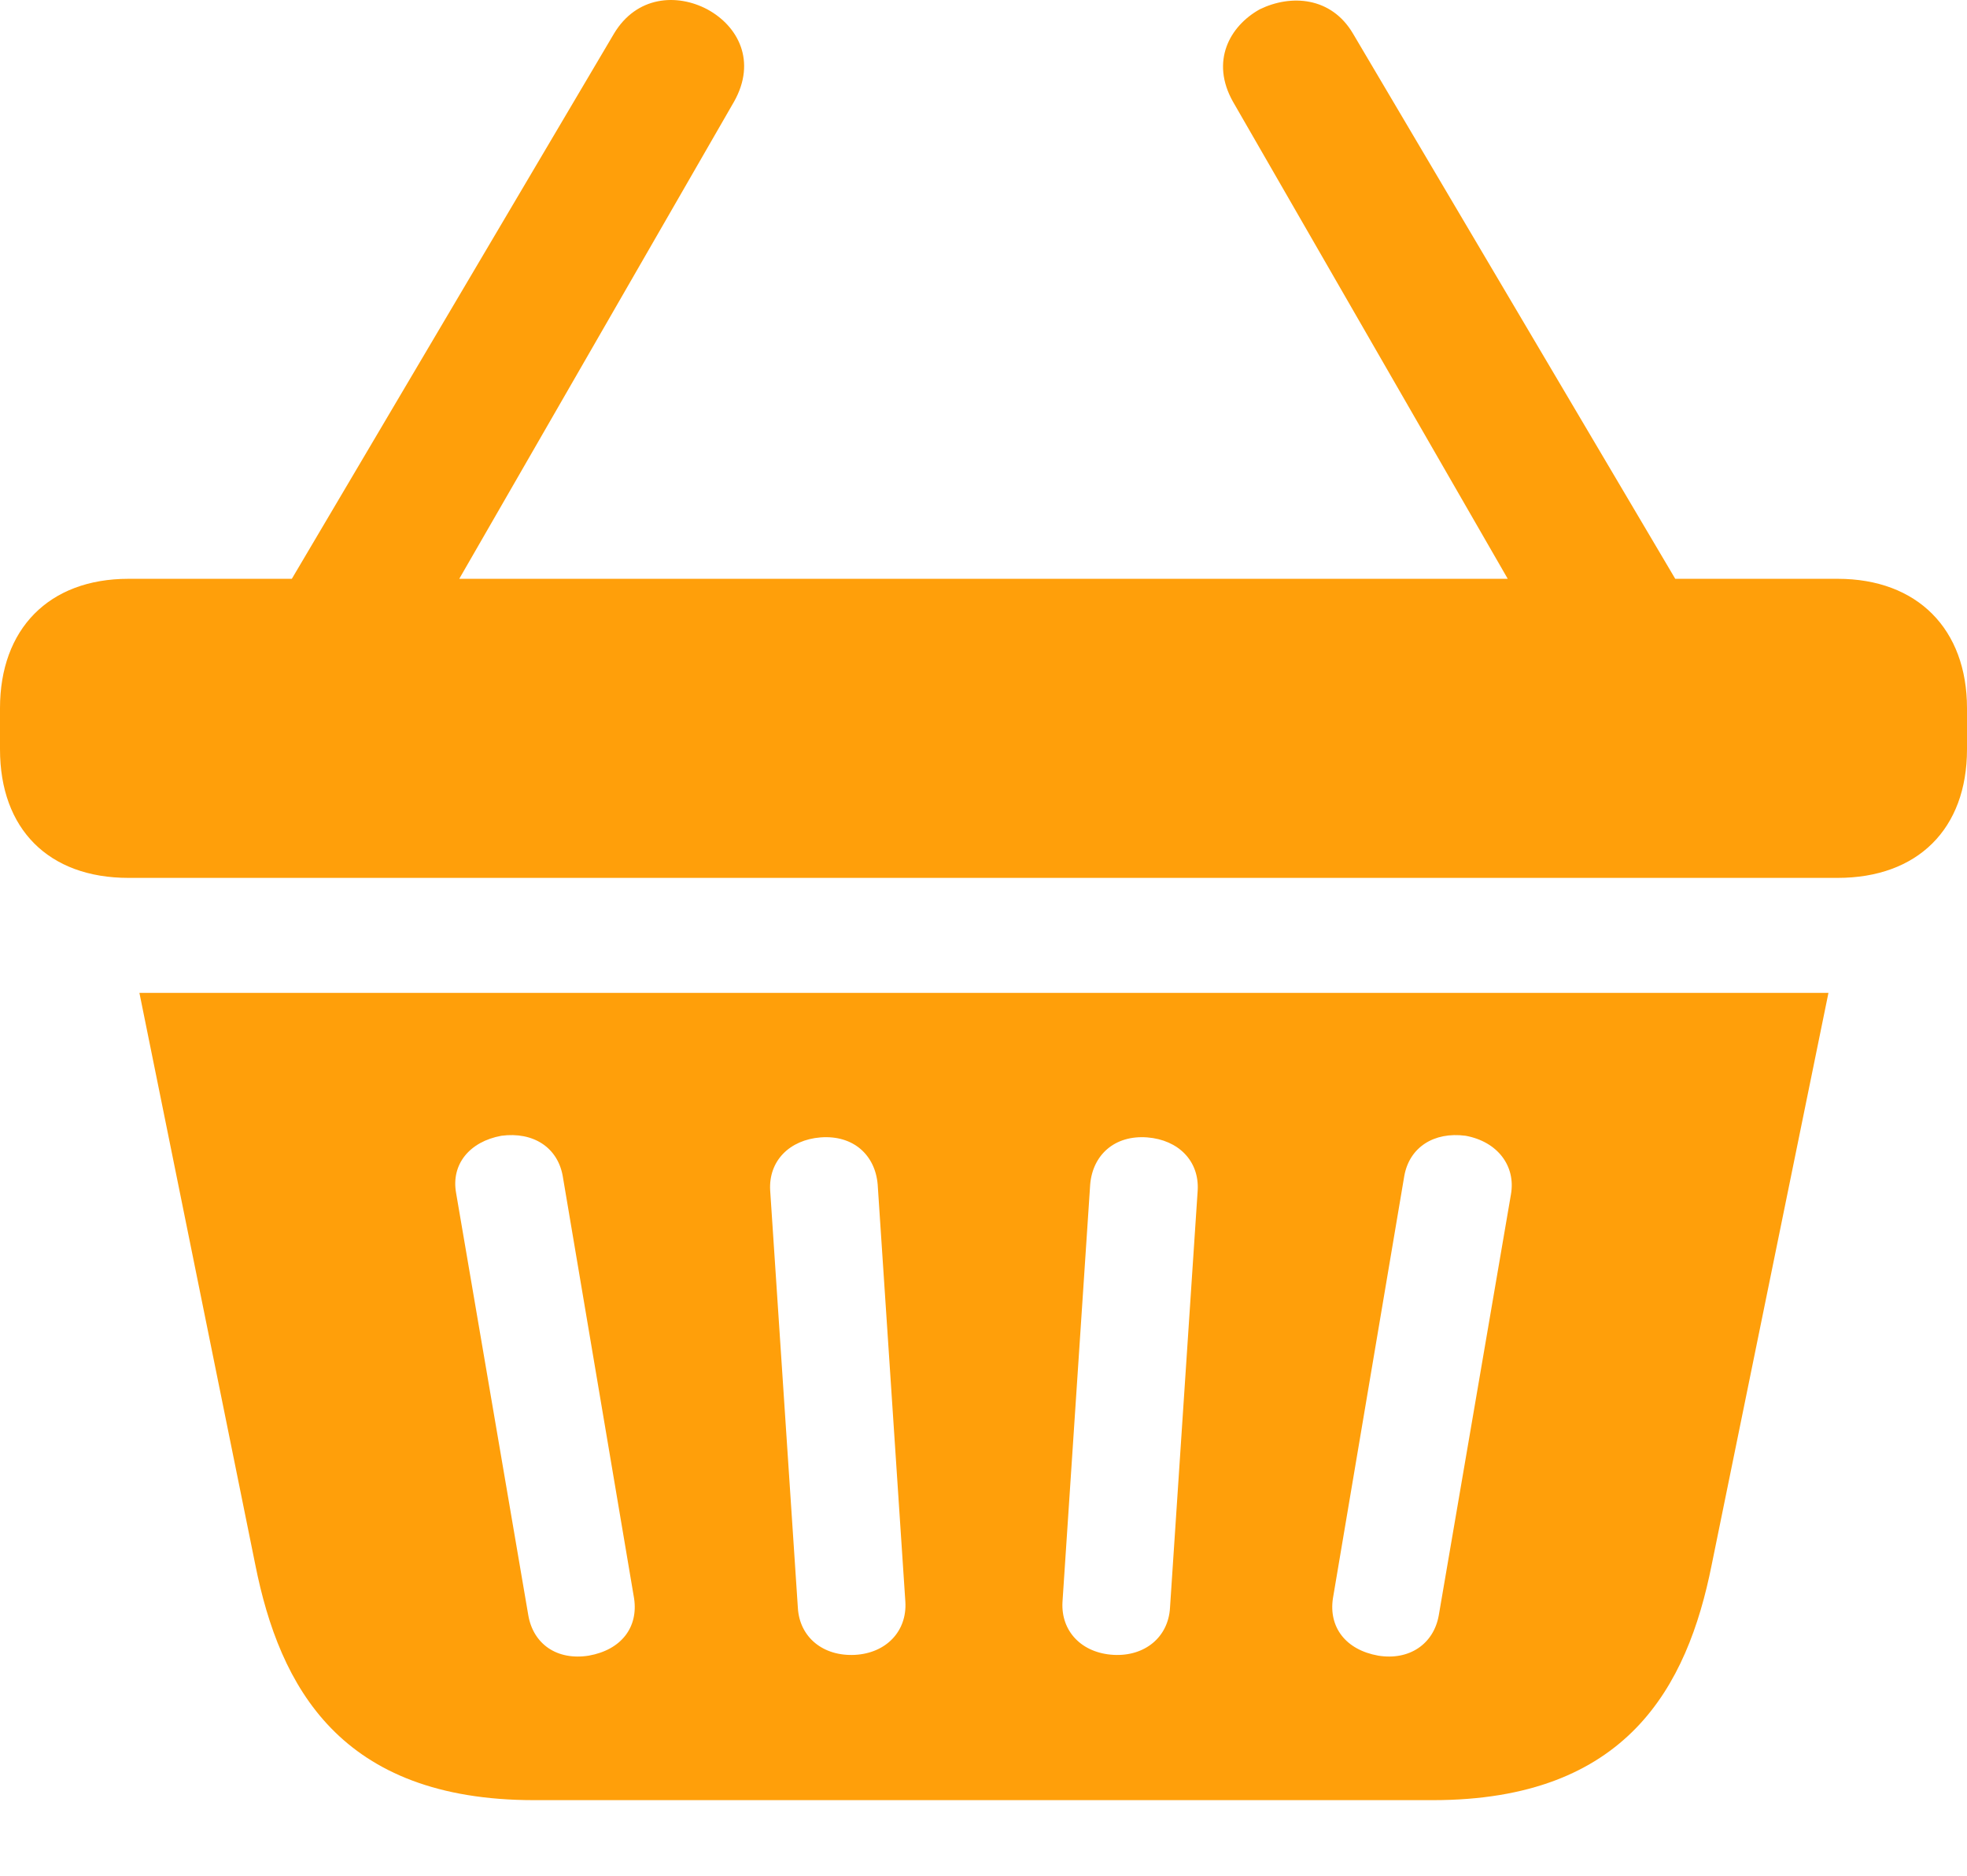 <?xml version="1.0" encoding="UTF-8"?>
<!--Generator: Apple Native CoreSVG 175.5-->
<!DOCTYPE svg
PUBLIC "-//W3C//DTD SVG 1.1//EN"
       "http://www.w3.org/Graphics/SVG/1.1/DTD/svg11.dtd">
<svg version="1.1" xmlns="http://www.w3.org/2000/svg" xmlns:xlink="http://www.w3.org/1999/xlink" width="22.871" height="21.808">
 <g>
  <rect height="21.808" opacity="0" width="22.871" x="0" y="0"/>
  <path d="M0 8.711C0 9.639 0.566 10.206 1.494 10.206L21.367 10.206C22.295 10.206 22.871 9.639 22.871 8.711L22.871 8.233C22.871 7.315 22.295 6.729 21.367 6.729L1.494 6.729C0.566 6.729 0 7.315 0 8.233ZM6.211 20.928L16.66 20.928C18.916 20.928 19.619 19.61 19.902 18.194L21.26 11.543L1.621 11.543L2.969 18.194C3.252 19.61 3.955 20.928 6.211 20.928ZM6.846 19.248C6.475 19.307 6.201 19.112 6.143 18.78L5.303 13.868C5.244 13.536 5.459 13.272 5.83 13.204C6.201 13.155 6.484 13.34 6.543 13.672L7.373 18.584C7.422 18.916 7.227 19.18 6.846 19.248ZM9.941 19.239C9.57 19.258 9.297 19.034 9.277 18.692L8.955 13.838C8.936 13.496 9.18 13.252 9.541 13.223C9.922 13.194 10.176 13.428 10.205 13.77L10.527 18.623C10.547 18.965 10.303 19.219 9.941 19.239ZM12.949 19.239C12.578 19.219 12.334 18.965 12.354 18.623L12.676 13.77C12.705 13.428 12.959 13.194 13.34 13.223C13.701 13.252 13.945 13.496 13.926 13.838L13.604 18.692C13.584 19.034 13.31 19.258 12.949 19.239ZM16.025 19.248C15.645 19.18 15.449 18.916 15.498 18.584L16.328 13.672C16.387 13.34 16.67 13.155 17.041 13.204C17.412 13.272 17.627 13.555 17.568 13.887L16.729 18.78C16.67 19.112 16.387 19.307 16.025 19.248ZM3.145 7.149L5.098 7.149L8.535 1.182C8.799 0.713 8.584 0.303 8.223 0.108C7.871-0.078 7.402-0.048 7.139 0.391ZM17.773 7.149L19.727 7.149L15.732 0.391C15.479-0.039 15.01-0.068 14.648 0.108C14.297 0.303 14.072 0.713 14.336 1.182Z" fill="#ff9f0a"/>
 </g>
</svg>
